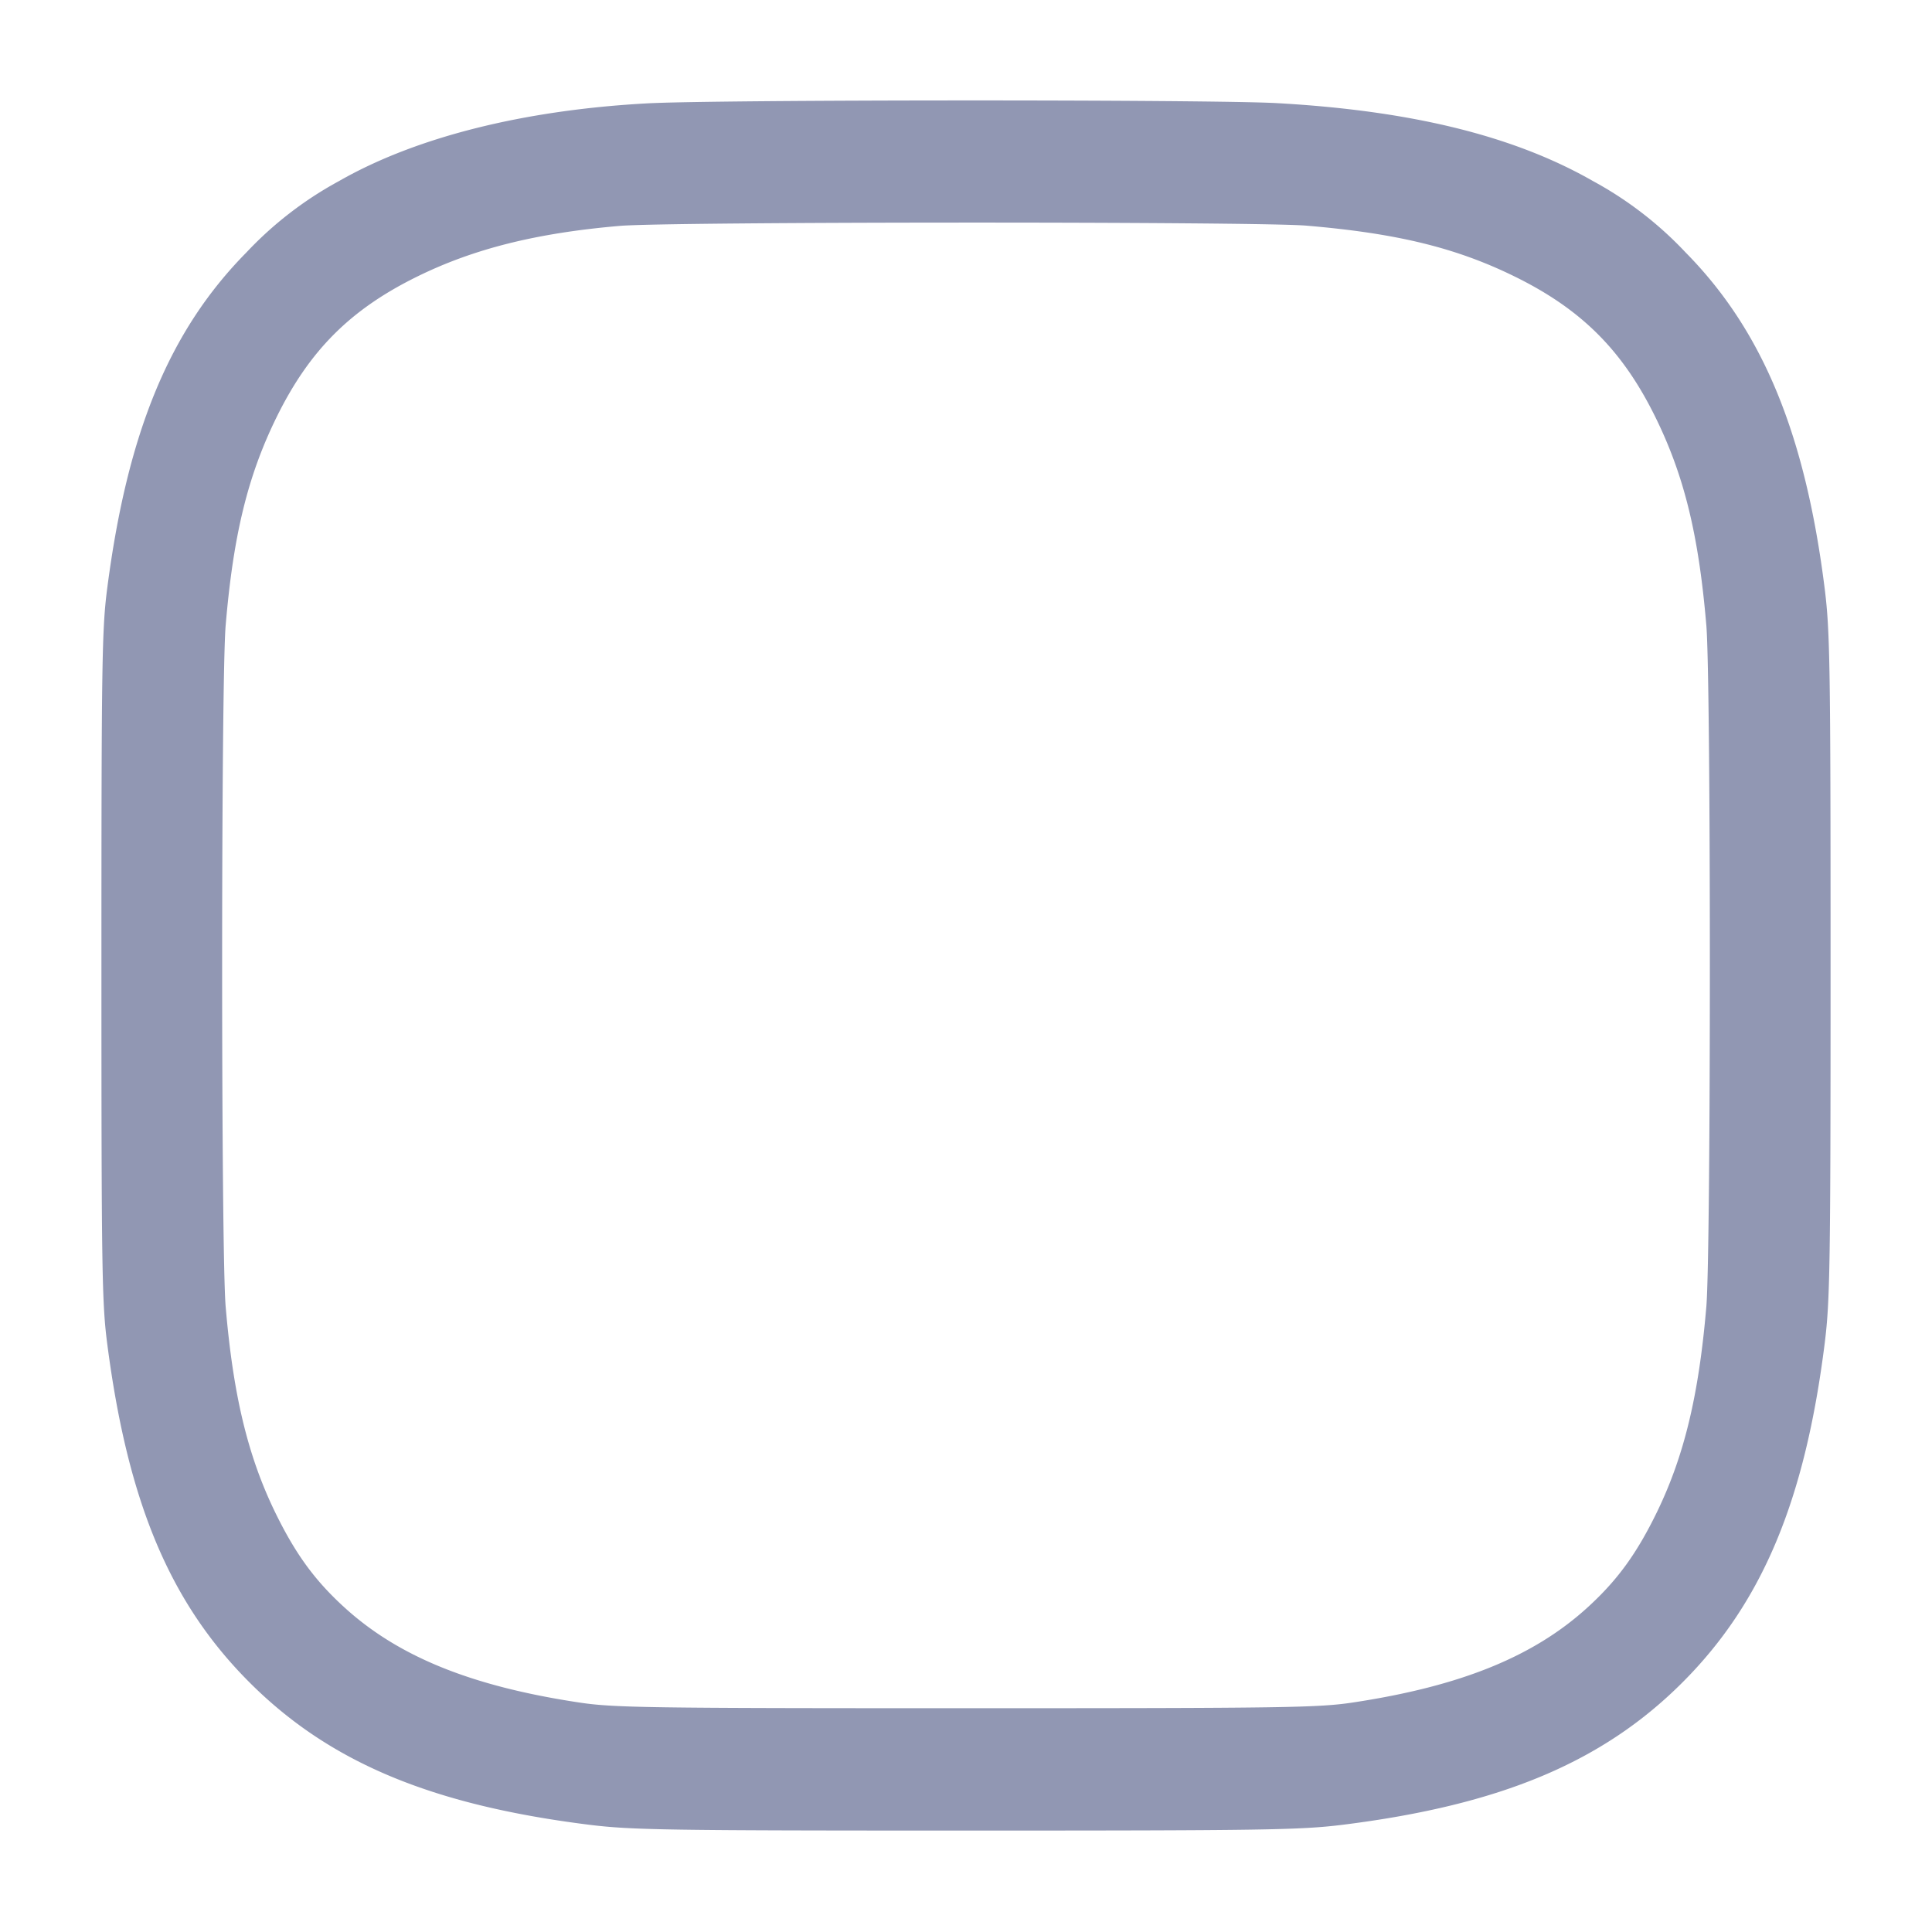 <svg width="24" height="24" fill="none" xmlns="http://www.w3.org/2000/svg"><path d="M8.04 1.284c-1.543.084-2.88.422-3.83.966a4.56 4.56 0 0 0-1.15.887c-.952.965-1.475 2.227-1.727 4.163-.067.51-.073.926-.073 4.7s.006 4.19.073 4.7c.256 1.968.78 3.213 1.767 4.2.991.991 2.26 1.523 4.22 1.768.526.065.963.072 4.68.072 3.717 0 4.154-.007 4.68-.072 1.96-.245 3.229-.777 4.22-1.768.991-.991 1.523-2.26 1.768-4.22.065-.526.072-.963.072-4.68 0-3.717-.007-4.154-.072-4.68-.241-1.929-.772-3.214-1.728-4.183a4.56 4.56 0 0 0-1.15-.887c-.979-.561-2.255-.876-3.93-.969-.837-.046-6.965-.044-7.82.003m8.188 1.519c1.126.095 1.863.275 2.592.634.827.407 1.336.916 1.743 1.743.359.729.539 1.466.634 2.592.058.692.058 7.764 0 8.456-.093 1.099-.274 1.854-.612 2.552-.251.516-.489.845-.856 1.181-.671.615-1.577.984-2.916 1.187-.433.066-.842.072-4.813.072-3.971 0-4.38-.006-4.813-.072-1.339-.203-2.245-.572-2.916-1.187-.367-.336-.605-.665-.856-1.181-.338-.698-.519-1.453-.612-2.552-.058-.692-.058-7.764 0-8.456.095-1.126.275-1.863.634-2.592.407-.827.916-1.336 1.743-1.743.704-.347 1.483-.542 2.52-.631.603-.053 7.913-.055 8.528-.003" fill="#9197B3" fill-rule="evenodd"/></svg>